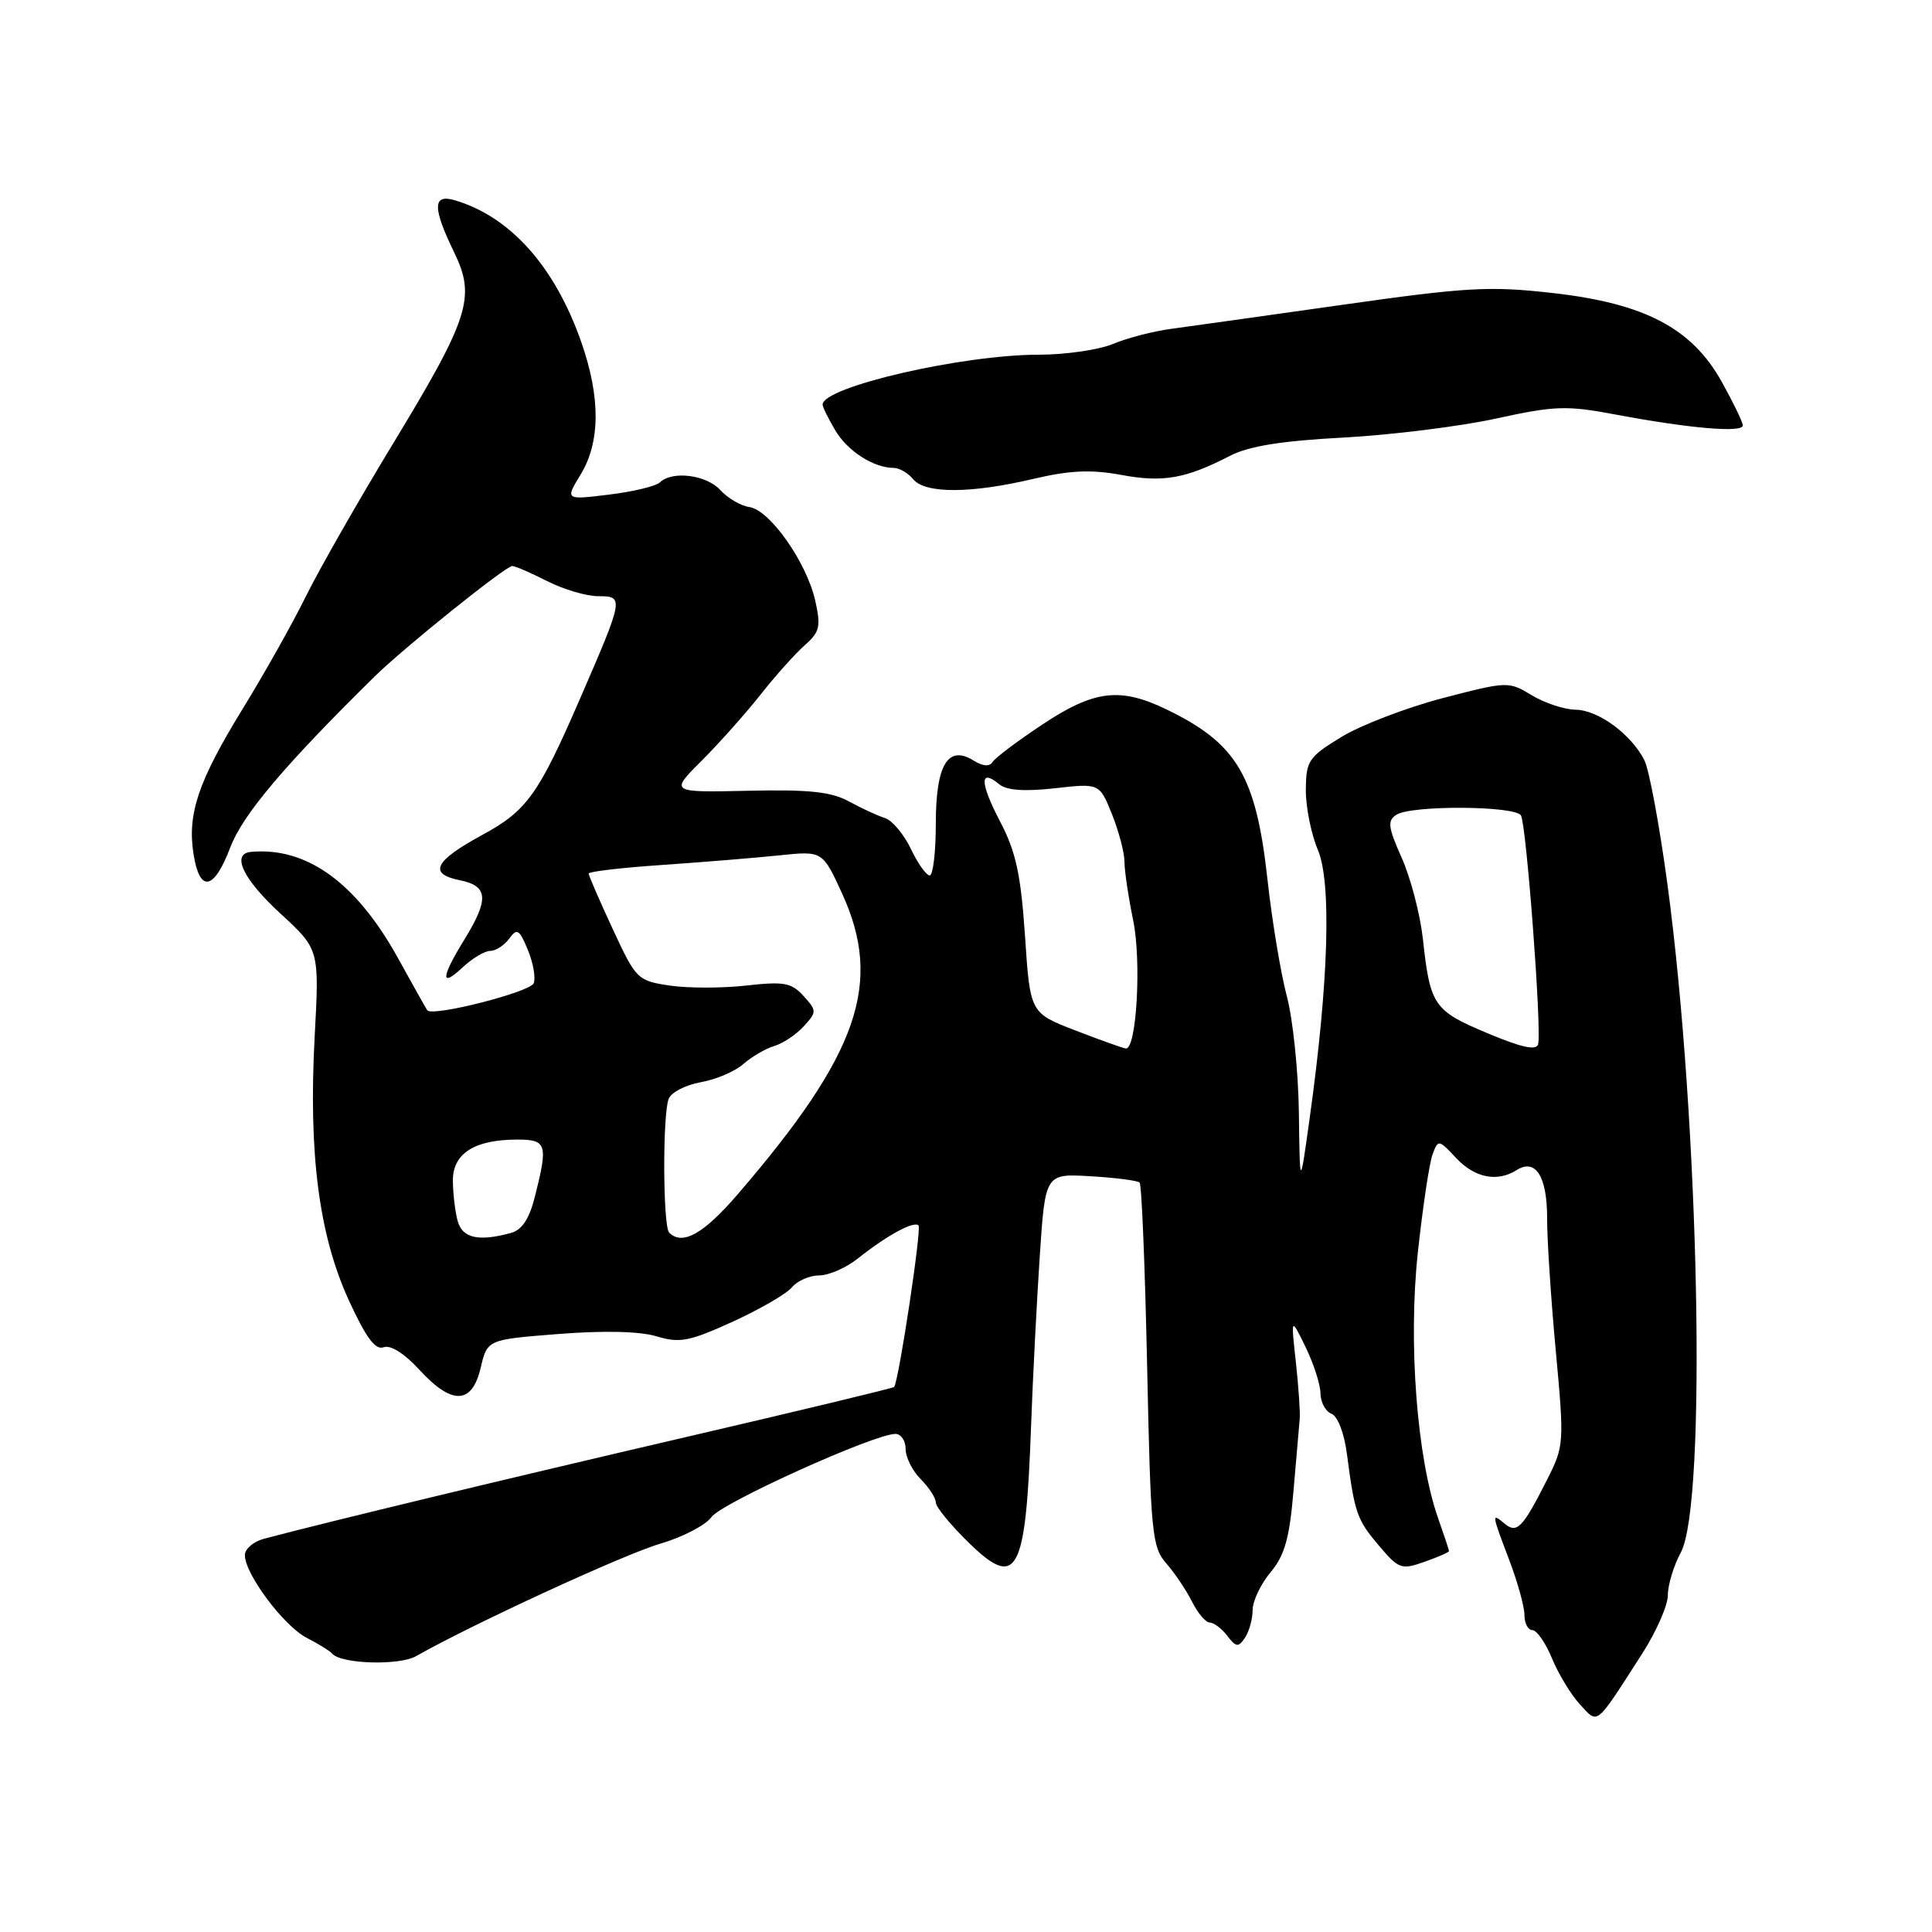 <?xml version="1.0" encoding="UTF-8" standalone="no"?>
<!DOCTYPE svg PUBLIC "-//W3C//DTD SVG 1.1//EN" "http://www.w3.org/Graphics/SVG/1.1/DTD/svg11.dtd" >
<svg xmlns="http://www.w3.org/2000/svg" xmlns:xlink="http://www.w3.org/1999/xlink" version="1.1" viewBox="0 0 256 256">
 <g >
 <path fill="currentColor"
d=" M 217.57 219.16 C 219.46 216.23 221.00 212.72 221.00 211.36 C 221.00 210.01 221.77 207.46 222.72 205.70 C 226.19 199.24 225.17 148.56 220.95 117.21 C 219.89 109.35 218.51 101.92 217.88 100.71 C 216.10 97.25 211.76 94.08 208.77 94.04 C 207.27 94.02 204.66 93.15 202.96 92.12 C 199.91 90.27 199.74 90.27 191.18 92.50 C 186.41 93.75 180.37 96.06 177.78 97.63 C 173.40 100.30 173.06 100.79 173.03 104.63 C 173.01 106.90 173.73 110.50 174.63 112.63 C 176.45 116.96 176.05 130.14 173.56 148.00 C 172.24 157.50 172.24 157.50 172.11 147.50 C 172.04 142.00 171.32 135.03 170.51 132.00 C 169.71 128.97 168.55 122.03 167.95 116.56 C 166.43 102.75 163.89 98.49 154.50 93.97 C 148.40 91.03 144.96 91.46 138.14 95.99 C 134.83 98.18 131.86 100.42 131.52 100.97 C 131.13 101.61 130.24 101.54 129.03 100.79 C 125.61 98.65 124.00 101.32 124.00 109.12 C 124.00 112.91 123.63 116.00 123.19 116.00 C 122.74 116.00 121.61 114.41 120.69 112.47 C 119.76 110.53 118.21 108.69 117.25 108.39 C 116.29 108.09 114.15 107.10 112.50 106.20 C 110.16 104.91 107.20 104.60 99.13 104.78 C 88.75 105.01 88.75 105.01 93.01 100.76 C 95.35 98.42 98.86 94.47 100.81 92.00 C 102.76 89.53 105.38 86.60 106.63 85.50 C 108.63 83.74 108.79 83.02 108.02 79.57 C 106.87 74.50 102.01 67.59 99.31 67.19 C 98.16 67.03 96.42 66.01 95.45 64.94 C 93.62 62.92 89.09 62.34 87.45 63.91 C 86.93 64.42 83.89 65.15 80.69 65.54 C 74.88 66.25 74.88 66.25 76.94 62.87 C 79.56 58.57 79.58 52.61 77.01 45.29 C 73.50 35.29 67.61 28.70 60.25 26.53 C 57.32 25.67 57.30 27.51 60.17 33.42 C 63.08 39.41 62.21 42.10 51.87 59.13 C 47.41 66.49 42.31 75.42 40.54 79.00 C 38.78 82.58 35.01 89.28 32.17 93.90 C 26.26 103.53 24.79 107.86 25.65 113.21 C 26.47 118.35 28.36 117.98 30.53 112.25 C 32.16 107.95 37.74 101.35 49.62 89.66 C 53.49 85.85 67.00 75.00 67.88 75.00 C 68.26 75.00 70.34 75.90 72.50 77.00 C 74.66 78.10 77.71 79.00 79.28 79.00 C 82.70 79.00 82.66 79.21 76.89 92.50 C 71.35 105.29 69.82 107.43 63.89 110.64 C 57.56 114.08 56.71 115.79 60.91 116.63 C 64.70 117.39 64.83 119.13 61.53 124.50 C 58.42 129.55 58.33 130.97 61.31 128.17 C 62.59 126.98 64.23 126.00 64.95 126.00 C 65.68 126.00 66.81 125.27 67.47 124.38 C 68.51 122.95 68.81 123.13 69.94 125.86 C 70.65 127.57 71.00 129.55 70.72 130.28 C 70.27 131.46 57.30 134.76 56.62 133.87 C 56.47 133.67 54.73 130.57 52.76 127.00 C 47.23 116.97 40.64 112.20 33.25 112.88 C 30.60 113.13 32.21 116.51 37.16 121.05 C 42.32 125.80 42.32 125.80 41.69 137.45 C 40.87 152.89 42.27 163.68 46.22 172.29 C 48.48 177.22 49.74 178.93 50.82 178.52 C 51.73 178.17 53.56 179.32 55.54 181.47 C 59.88 186.21 62.53 186.14 63.69 181.25 C 64.57 177.50 64.57 177.50 74.03 176.76 C 80.01 176.29 84.79 176.40 87.00 177.07 C 90.06 178.00 91.33 177.75 97.07 175.14 C 100.68 173.49 104.22 171.44 104.94 170.57 C 105.66 169.71 107.28 169.00 108.55 169.00 C 109.81 169.00 112.12 167.99 113.68 166.75 C 117.52 163.69 121.09 161.75 121.71 162.38 C 122.14 162.81 119.10 182.93 118.48 183.78 C 118.37 183.93 105.95 186.92 90.89 190.42 C 67.20 195.93 43.43 201.65 35.00 203.89 C 33.62 204.25 32.48 205.21 32.45 206.02 C 32.37 208.45 37.57 215.44 40.64 217.02 C 42.21 217.83 43.73 218.77 44.00 219.10 C 45.15 220.49 52.90 220.73 55.15 219.44 C 62.43 215.29 82.78 205.91 87.46 204.56 C 90.45 203.68 93.52 202.09 94.27 201.02 C 95.58 199.16 115.83 190.00 118.65 190.00 C 119.39 190.00 120.00 190.90 120.00 192.00 C 120.00 193.10 120.90 194.90 122.00 196.00 C 123.10 197.10 124.00 198.49 124.00 199.09 C 124.00 199.69 126.00 202.12 128.45 204.50 C 134.78 210.65 135.92 208.49 136.62 189.00 C 136.85 182.68 137.37 172.55 137.77 166.50 C 138.50 155.50 138.50 155.50 144.50 155.86 C 147.80 156.05 150.72 156.43 151.00 156.69 C 151.28 156.95 151.72 167.89 152.00 181.00 C 152.47 203.20 152.64 205.01 154.55 207.17 C 155.67 208.45 157.21 210.74 157.96 212.25 C 158.72 213.76 159.77 215.00 160.31 215.00 C 160.84 215.00 161.88 215.79 162.62 216.75 C 163.79 218.28 164.09 218.31 164.97 217.00 C 165.52 216.18 165.98 214.52 165.98 213.33 C 165.99 212.13 167.06 209.88 168.36 208.33 C 170.23 206.10 170.87 203.81 171.40 197.50 C 171.78 193.10 172.14 188.82 172.22 188.00 C 172.30 187.18 172.07 183.80 171.71 180.50 C 171.05 174.50 171.05 174.50 173.00 178.50 C 174.07 180.70 174.96 183.46 174.97 184.64 C 174.99 185.82 175.64 187.03 176.43 187.33 C 177.26 187.65 178.12 189.92 178.48 192.69 C 179.50 200.51 179.79 201.35 182.71 204.80 C 185.34 207.91 185.69 208.03 188.75 206.95 C 190.54 206.32 192.00 205.68 192.00 205.53 C 192.00 205.38 191.35 203.42 190.56 201.18 C 187.75 193.20 186.58 177.90 187.87 165.97 C 188.52 159.95 189.40 154.09 189.82 152.97 C 190.56 150.96 190.63 150.97 192.96 153.46 C 195.42 156.08 198.40 156.67 200.97 155.04 C 203.47 153.46 205.00 155.87 205.00 161.37 C 204.99 164.19 205.51 172.12 206.15 179.00 C 207.28 191.18 207.25 191.61 205.03 196.00 C 201.76 202.47 201.01 203.25 199.37 201.89 C 197.62 200.44 197.63 200.51 200.00 206.76 C 201.10 209.65 202.00 212.92 202.00 214.01 C 202.00 215.10 202.47 216.00 203.05 216.00 C 203.63 216.00 204.80 217.69 205.65 219.75 C 206.50 221.81 208.16 224.55 209.34 225.83 C 211.81 228.49 211.31 228.90 217.57 219.16 Z  M 136.90 63.46 C 141.76 62.32 144.56 62.19 148.57 62.93 C 154.13 63.96 157.10 63.43 163.00 60.39 C 165.48 59.11 169.84 58.41 178.00 57.98 C 184.32 57.64 193.41 56.51 198.19 55.47 C 206.07 53.75 207.57 53.70 214.19 54.95 C 224.02 56.79 231.01 57.38 230.93 56.35 C 230.90 55.88 229.64 53.29 228.14 50.59 C 224.18 43.49 217.96 40.21 205.77 38.83 C 197.41 37.88 194.36 38.05 177.94 40.38 C 167.80 41.82 157.57 43.25 155.21 43.57 C 152.85 43.88 149.38 44.78 147.49 45.57 C 145.61 46.36 141.16 47.00 137.62 47.00 C 127.50 47.00 109.00 51.27 109.00 53.61 C 109.00 53.93 109.75 55.46 110.67 57.01 C 112.29 59.77 115.77 62.00 118.42 62.00 C 119.16 62.00 120.32 62.67 121.00 63.50 C 122.60 65.43 128.63 65.41 136.90 63.46 Z  M 60.63 161.75 C 60.30 160.51 60.02 158.11 60.01 156.41 C 60.00 152.83 62.89 151.00 68.55 151.00 C 72.44 151.00 72.63 151.61 70.90 158.47 C 70.13 161.55 69.18 162.98 67.65 163.39 C 63.36 164.55 61.25 164.05 60.63 161.75 Z  M 88.67 163.33 C 87.84 162.51 87.78 147.73 88.60 145.61 C 88.92 144.75 90.84 143.76 92.85 143.40 C 94.86 143.05 97.40 141.96 98.50 140.99 C 99.60 140.02 101.45 138.94 102.62 138.59 C 103.78 138.24 105.54 137.06 106.52 135.97 C 108.24 134.08 108.24 133.92 106.47 131.97 C 104.88 130.21 103.88 130.03 98.88 130.59 C 95.71 130.95 91.15 130.95 88.73 130.59 C 84.46 129.95 84.27 129.75 81.18 123.08 C 79.43 119.31 78.00 116.01 78.00 115.75 C 78.00 115.49 82.39 114.97 87.75 114.61 C 93.11 114.24 100.09 113.67 103.25 113.34 C 108.99 112.74 108.99 112.74 111.58 118.39 C 117.02 130.28 113.78 139.63 97.75 158.25 C 93.22 163.51 90.42 165.08 88.67 163.33 Z  M 197.06 136.89 C 189.97 133.92 189.50 133.23 188.54 124.41 C 188.18 121.16 186.92 116.33 185.74 113.68 C 183.91 109.57 183.81 108.73 185.05 107.95 C 187.05 106.68 200.73 106.76 201.53 108.04 C 202.25 109.21 204.30 136.43 203.81 138.36 C 203.59 139.24 201.62 138.81 197.06 136.89 Z  M 142.50 136.54 C 136.50 134.23 136.50 134.23 135.82 124.04 C 135.26 115.84 134.62 112.86 132.50 108.82 C 129.83 103.71 129.79 101.75 132.40 103.92 C 133.39 104.73 135.73 104.90 139.77 104.45 C 145.69 103.78 145.69 103.78 147.35 107.91 C 148.26 110.18 149.00 113.02 149.00 114.21 C 149.00 115.40 149.52 118.88 150.15 121.94 C 151.27 127.38 150.60 139.08 149.18 138.93 C 148.81 138.89 145.80 137.82 142.50 136.54 Z "/>
</g>
</svg>